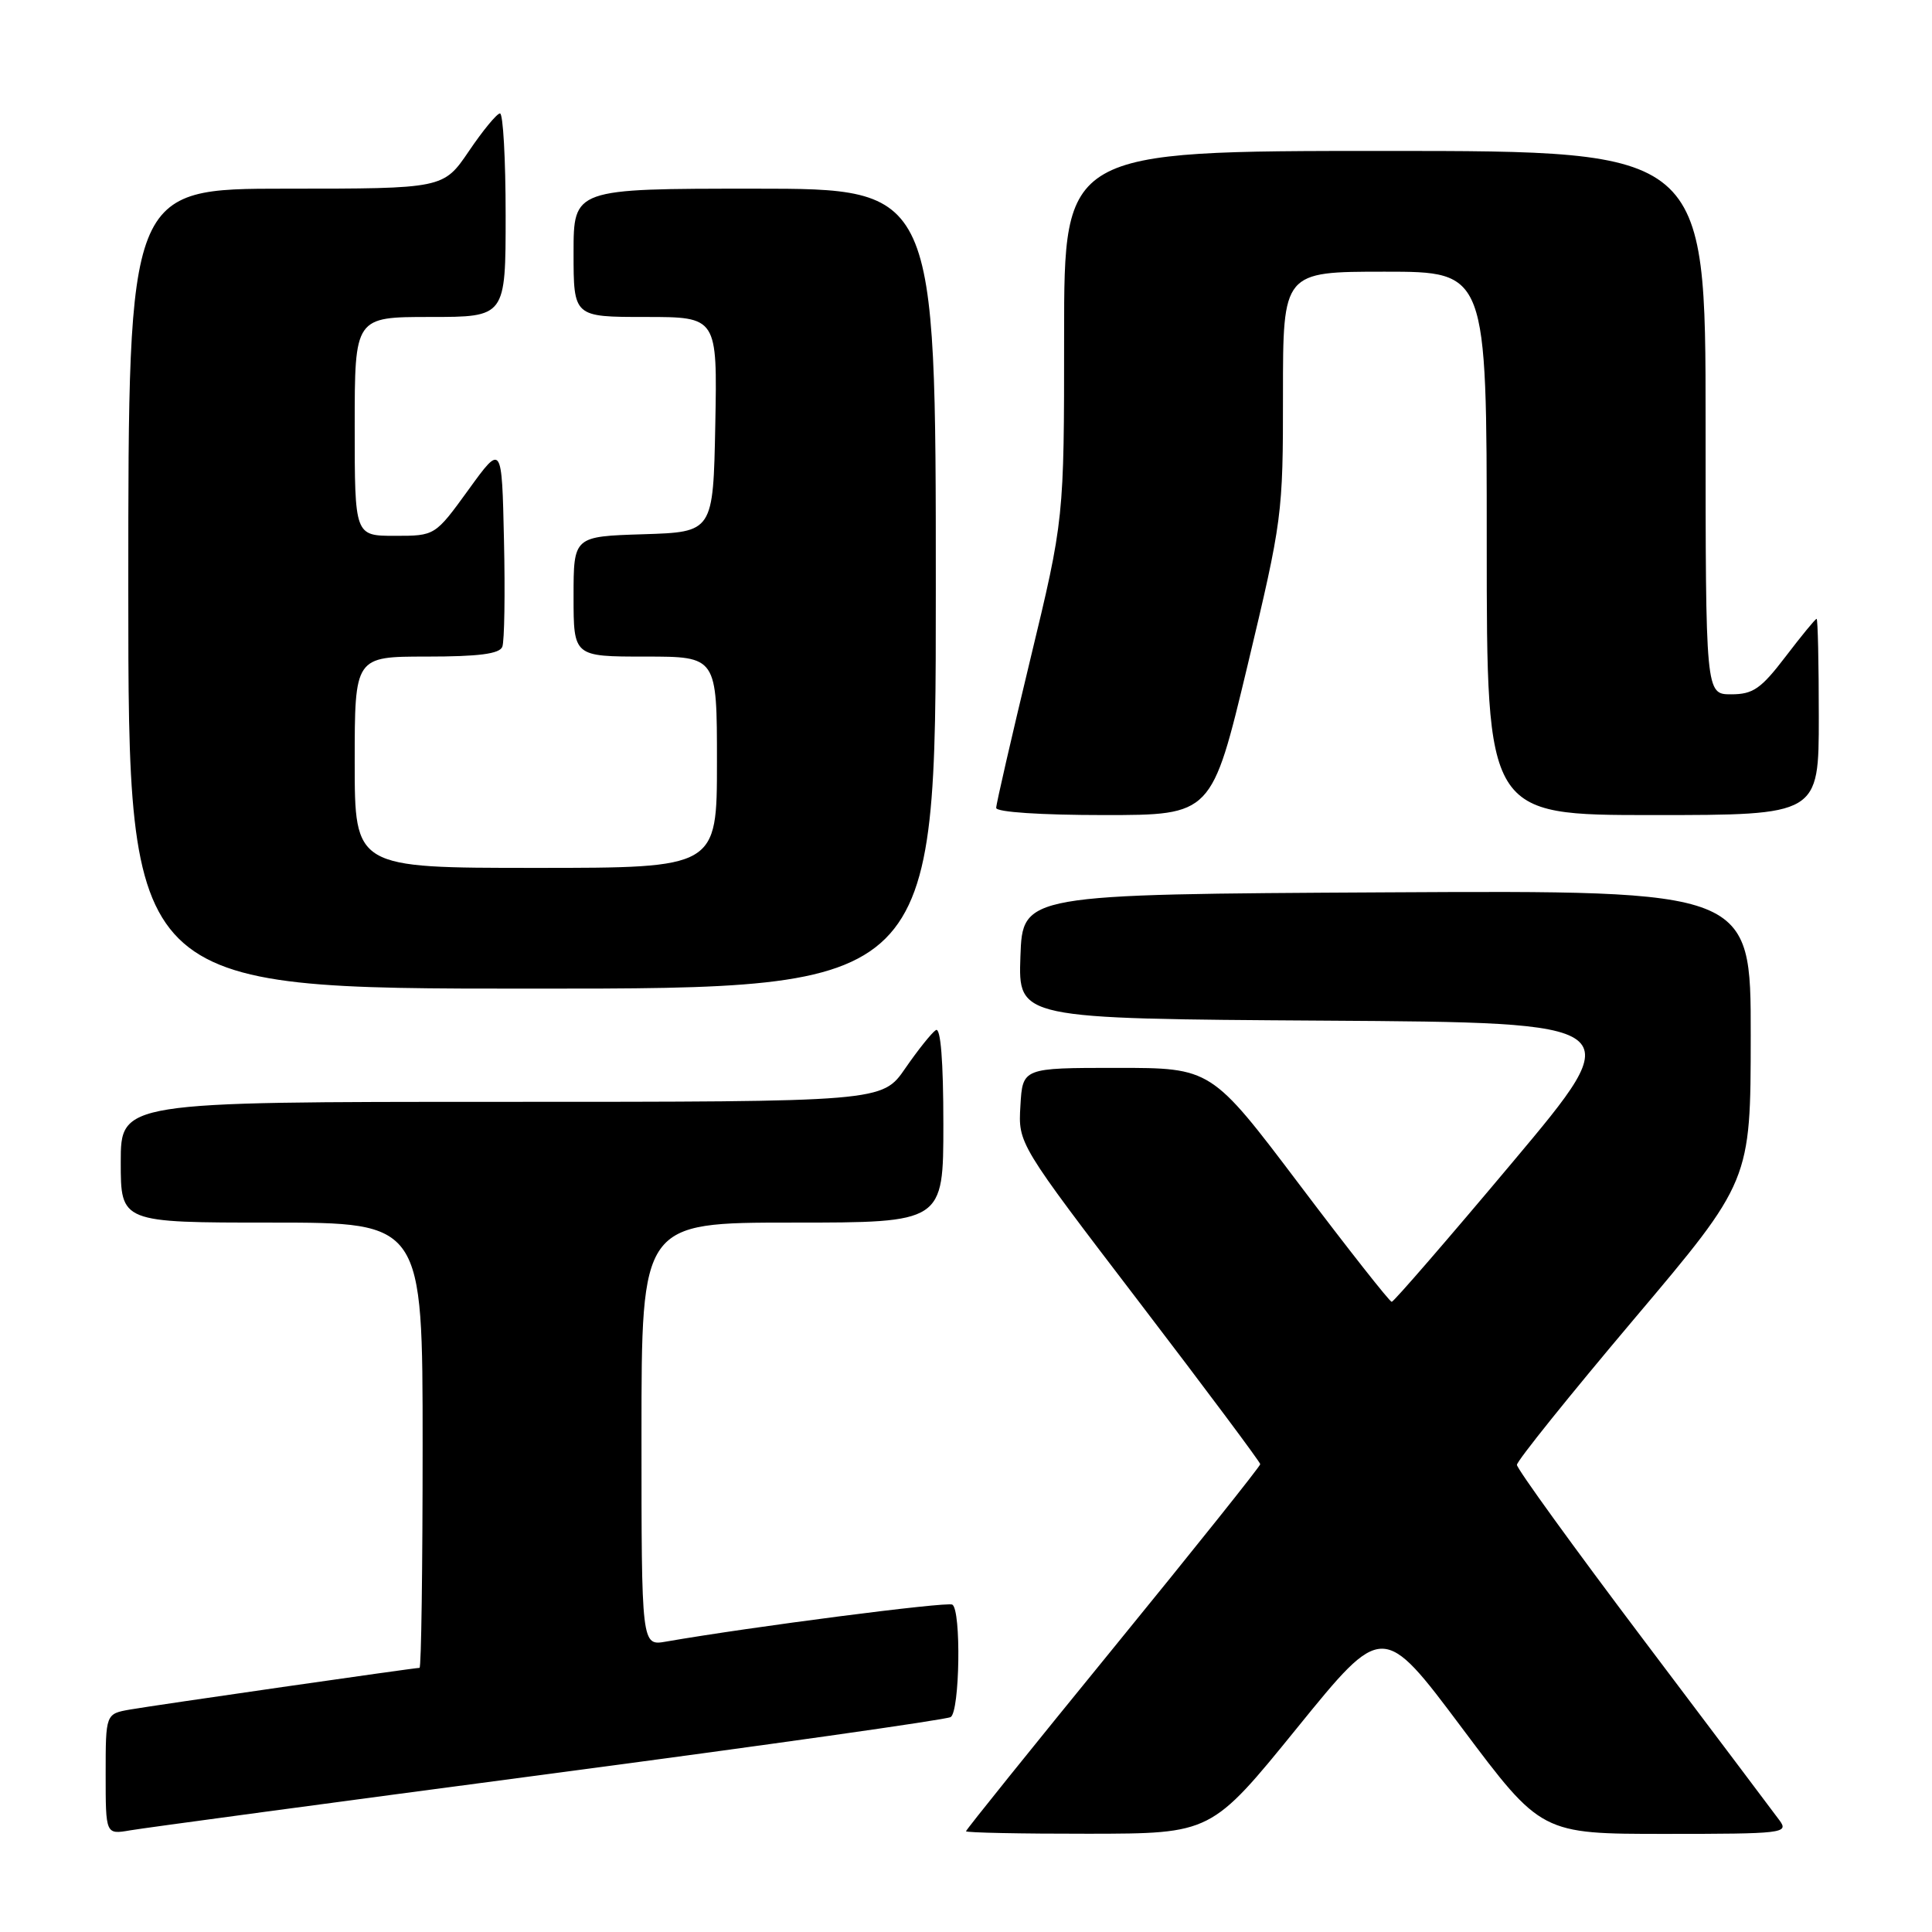 <?xml version="1.0" encoding="UTF-8" standalone="no"?>
<!DOCTYPE svg PUBLIC "-//W3C//DTD SVG 1.1//EN" "http://www.w3.org/Graphics/SVG/1.1/DTD/svg11.dtd" >
<svg xmlns="http://www.w3.org/2000/svg" xmlns:xlink="http://www.w3.org/1999/xlink" version="1.1" viewBox="0 0 256 256">
 <g >
 <path fill="currentColor"
d=" M 72.72 235.06 C 101.44 231.26 125.40 227.87 125.97 227.52 C 127.18 226.77 127.38 213.35 126.19 212.62 C 125.52 212.20 99.47 215.57 88.25 217.52 C 85.00 218.09 85.00 218.09 85.00 190.05 C 85.00 162.00 85.00 162.00 105.00 162.00 C 125.00 162.00 125.00 162.00 125.00 148.94 C 125.00 140.60 124.64 136.10 124.01 136.49 C 123.47 136.83 121.65 139.10 119.96 141.55 C 116.90 146.00 116.90 146.00 66.45 146.00 C 16.00 146.00 16.00 146.00 16.00 154.00 C 16.00 162.00 16.00 162.00 36.00 162.00 C 56.00 162.00 56.00 162.00 56.00 191.50 C 56.00 207.72 55.82 221.00 55.59 221.00 C 54.89 221.00 20.65 225.93 17.25 226.52 C 14.00 227.09 14.00 227.09 14.00 235.09 C 14.00 243.09 14.00 243.09 17.25 242.53 C 19.04 242.22 44.00 238.86 72.72 235.06 Z  M 171.87 228.96 C 183.23 214.96 183.23 214.96 193.73 228.98 C 204.23 243.00 204.23 243.00 220.67 243.00 C 236.24 243.00 237.04 242.91 235.81 241.23 C 235.09 240.25 226.96 229.46 217.75 217.25 C 208.54 205.04 201.00 194.62 201.00 194.10 C 201.00 193.58 207.97 184.91 216.48 174.83 C 231.97 156.50 231.97 156.50 231.98 137.24 C 232.00 117.98 232.00 117.98 183.75 118.24 C 135.50 118.50 135.50 118.50 135.21 126.74 C 134.92 134.98 134.92 134.98 175.43 135.24 C 215.95 135.50 215.95 135.50 200.42 154.00 C 191.88 164.18 184.67 172.50 184.41 172.50 C 184.14 172.50 178.65 165.53 172.21 157.00 C 160.50 141.50 160.50 141.50 148.00 141.50 C 135.50 141.50 135.50 141.50 135.21 146.52 C 134.91 151.54 134.91 151.54 150.94 172.52 C 159.76 184.06 166.98 193.73 166.99 194.01 C 166.99 194.29 158.22 205.27 147.50 218.41 C 136.78 231.55 128.00 242.46 128.00 242.65 C 128.00 242.84 135.31 242.99 144.25 242.98 C 160.50 242.96 160.50 242.96 171.87 228.96 Z  M 124.00 78.00 C 124.00 25.00 124.00 25.00 100.00 25.00 C 76.00 25.00 76.00 25.00 76.00 33.50 C 76.00 42.00 76.00 42.00 85.53 42.00 C 95.05 42.00 95.05 42.00 94.78 56.25 C 94.50 70.50 94.50 70.50 85.25 70.79 C 76.00 71.08 76.00 71.08 76.00 79.04 C 76.00 87.00 76.00 87.00 85.50 87.00 C 95.00 87.00 95.00 87.00 95.00 101.00 C 95.00 115.00 95.00 115.00 71.00 115.00 C 47.00 115.00 47.00 115.00 47.00 101.00 C 47.00 87.00 47.00 87.00 56.53 87.00 C 63.44 87.00 66.20 86.64 66.56 85.70 C 66.84 84.98 66.94 78.63 66.78 71.59 C 66.50 58.78 66.50 58.78 62.08 64.89 C 57.65 71.00 57.65 71.00 52.33 71.00 C 47.00 71.00 47.00 71.00 47.00 56.50 C 47.00 42.00 47.00 42.00 57.00 42.00 C 67.00 42.00 67.00 42.00 67.00 28.50 C 67.00 21.07 66.66 15.01 66.25 15.03 C 65.84 15.04 63.98 17.29 62.13 20.03 C 58.75 25.00 58.75 25.00 37.88 25.00 C 17.00 25.00 17.00 25.00 17.00 78.00 C 17.00 131.00 17.00 131.00 70.50 131.00 C 124.00 131.00 124.00 131.00 124.00 78.00 Z  M 165.29 88.25 C 169.91 68.89 170.01 68.18 170.00 52.25 C 170.00 36.00 170.00 36.00 183.50 36.00 C 197.00 36.00 197.00 36.00 197.00 72.00 C 197.00 108.00 197.00 108.00 219.00 108.00 C 241.00 108.00 241.00 108.00 241.00 95.00 C 241.00 87.85 240.87 82.00 240.71 82.00 C 240.54 82.00 238.70 84.25 236.60 87.00 C 233.34 91.27 232.29 92.00 229.39 92.00 C 226.00 92.00 226.00 92.00 226.00 56.00 C 226.00 20.00 226.00 20.00 183.50 20.00 C 141.00 20.00 141.00 20.00 141.00 44.39 C 141.00 68.79 141.00 68.79 136.50 87.45 C 134.03 97.71 132.00 106.53 132.00 107.05 C 132.00 107.61 137.94 108.00 146.28 108.00 C 160.56 108.00 160.56 108.00 165.29 88.25 Z "/>
</g>
</svg>